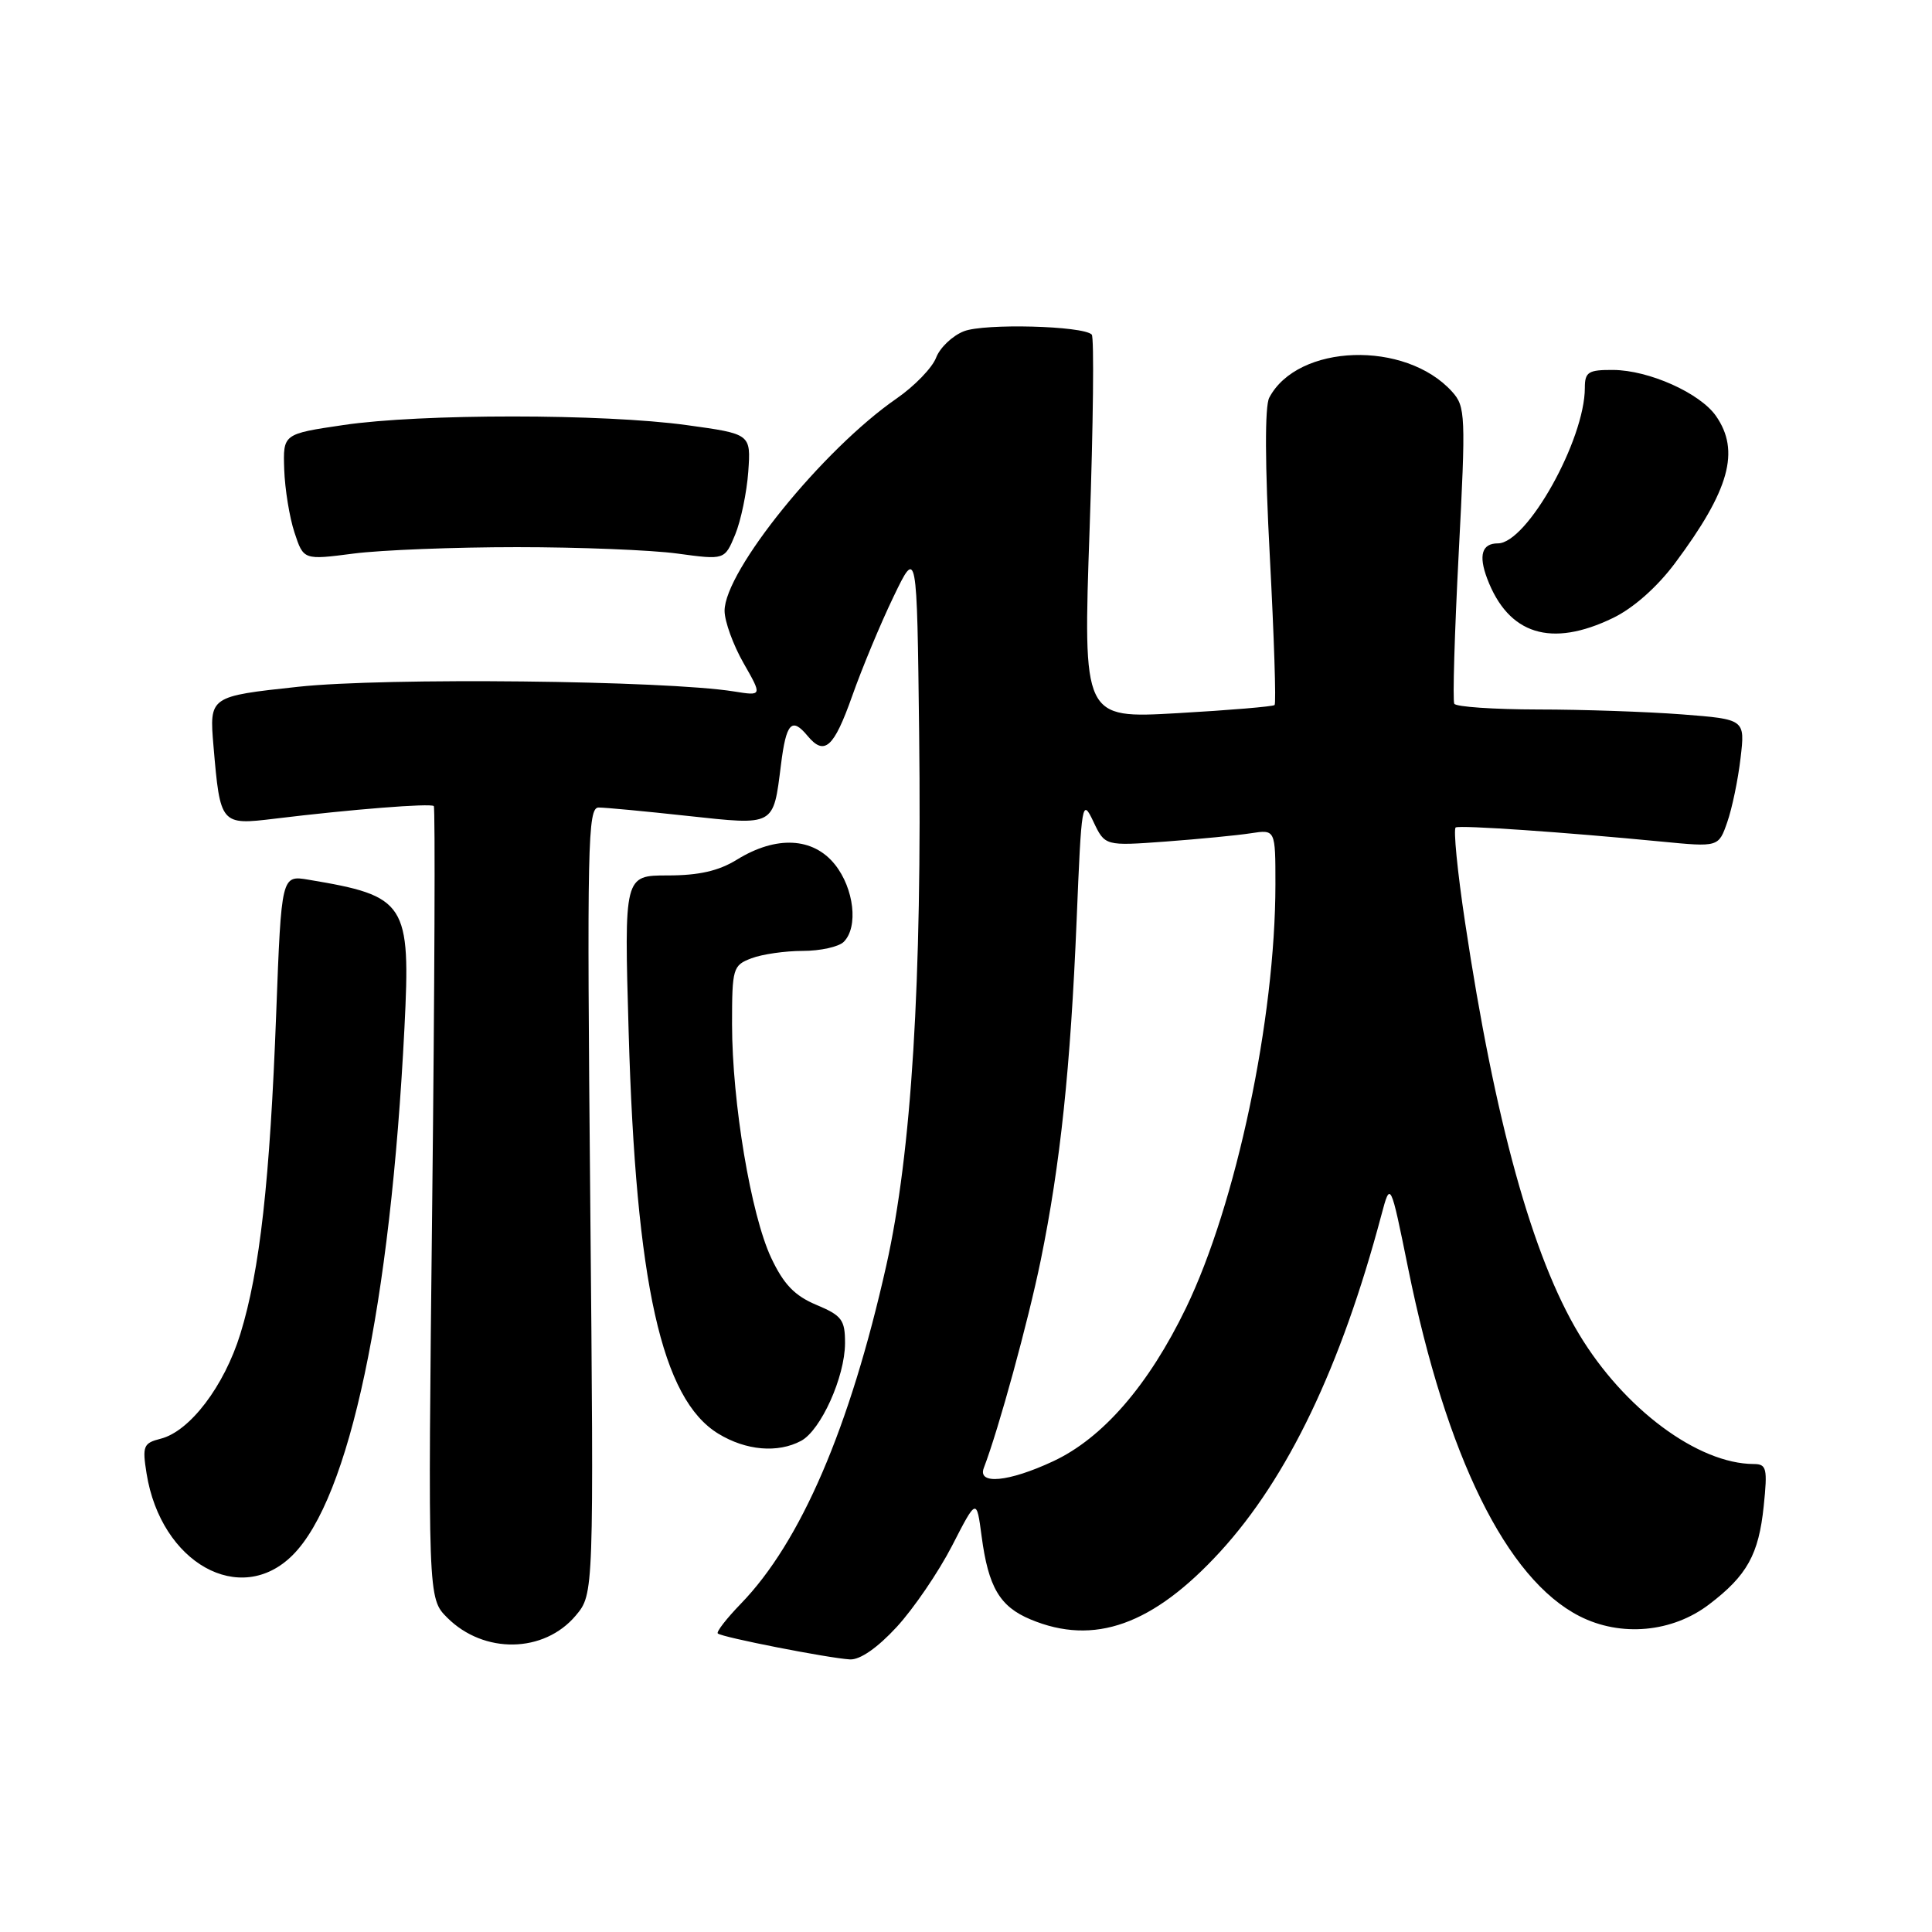 <?xml version="1.0" encoding="UTF-8" standalone="no"?>
<!DOCTYPE svg PUBLIC "-//W3C//DTD SVG 1.1//EN" "http://www.w3.org/Graphics/SVG/1.1/DTD/svg11.dtd" >
<svg xmlns="http://www.w3.org/2000/svg" xmlns:xlink="http://www.w3.org/1999/xlink" version="1.1" viewBox="0 0 256 256">
 <g >
 <path fill="currentColor"
d=" M 118.82 215.58 C 121.05 213.16 124.35 208.32 126.15 204.83 C 129.40 198.50 129.40 198.50 130.07 203.57 C 130.96 210.30 132.47 212.88 136.55 214.58 C 144.98 218.11 152.78 215.32 161.69 205.60 C 170.64 195.82 177.69 181.12 183.04 161.00 C 184.24 156.50 184.24 156.50 186.59 168.08 C 191.65 193.02 199.63 209.22 209.29 214.15 C 214.76 216.94 221.59 216.32 226.48 212.58 C 231.50 208.76 233.04 205.97 233.70 199.58 C 234.22 194.57 234.09 194.00 232.39 193.99 C 224.99 193.97 215.18 186.68 209.22 176.76 C 203.05 166.50 198.08 148.55 194.13 122.22 C 193.11 115.47 192.56 109.81 192.89 109.64 C 193.53 109.32 207.31 110.27 220.11 111.51 C 227.72 112.25 227.72 112.25 228.87 108.94 C 229.51 107.12 230.30 103.31 230.63 100.47 C 231.24 95.31 231.24 95.31 222.87 94.66 C 218.27 94.31 209.69 94.01 203.81 94.01 C 197.93 94.00 192.93 93.66 192.70 93.25 C 192.47 92.84 192.74 83.83 193.29 73.24 C 194.24 54.97 194.19 53.87 192.40 51.89 C 186.22 45.06 171.94 45.54 168.18 52.70 C 167.58 53.84 167.61 61.58 168.26 73.77 C 168.82 84.38 169.11 93.22 168.89 93.42 C 168.68 93.62 162.88 94.11 156.00 94.50 C 143.50 95.21 143.50 95.21 144.38 70.07 C 144.86 56.24 144.99 44.65 144.66 44.33 C 143.50 43.17 130.45 42.83 127.73 43.89 C 126.21 44.48 124.55 46.06 124.04 47.39 C 123.53 48.73 121.18 51.16 118.81 52.80 C 109.05 59.54 95.99 75.67 96.01 80.95 C 96.02 82.35 97.15 85.46 98.52 87.86 C 101.01 92.22 101.01 92.22 97.25 91.62 C 88.14 90.16 50.99 89.76 39.53 91.00 C 27.73 92.27 27.73 92.27 28.29 98.88 C 29.18 109.28 29.24 109.35 36.40 108.48 C 46.47 107.25 57.08 106.41 57.48 106.81 C 57.68 107.02 57.59 130.72 57.27 159.48 C 56.69 211.78 56.69 211.78 59.26 214.35 C 64.11 219.20 72.08 219.07 76.29 214.07 C 78.69 211.21 78.69 211.21 78.21 159.11 C 77.77 111.80 77.87 107.00 79.32 107.00 C 80.20 107.00 85.50 107.50 91.09 108.11 C 102.74 109.37 102.45 109.53 103.48 101.35 C 104.17 95.78 104.91 94.98 107.00 97.50 C 109.24 100.20 110.48 99.10 112.91 92.25 C 114.22 88.54 116.69 82.60 118.40 79.06 C 121.50 72.62 121.50 72.62 121.79 97.06 C 122.18 130.22 120.79 152.73 117.44 167.68 C 112.61 189.21 106.11 204.32 98.15 212.52 C 96.27 214.46 94.90 216.23 95.11 216.44 C 95.61 216.94 109.80 219.72 112.62 219.88 C 113.95 219.96 116.28 218.34 118.82 215.58 Z  M 38.78 206.06 C 46.31 198.53 51.73 172.97 53.59 136.22 C 54.43 119.63 53.85 118.73 40.90 116.57 C 37.29 115.96 37.29 115.96 36.60 134.23 C 35.77 156.42 34.43 168.40 31.85 176.74 C 29.71 183.67 25.15 189.67 21.28 190.64 C 19.00 191.22 18.84 191.61 19.42 195.24 C 21.32 207.12 31.84 213.00 38.78 206.06 Z  M 106.15 190.92 C 108.77 189.51 111.95 182.46 111.97 178.00 C 111.98 174.89 111.56 174.32 108.17 172.90 C 105.29 171.69 103.84 170.18 102.19 166.68 C 99.50 160.97 97.01 146.08 97.00 135.73 C 97.00 128.30 97.11 127.91 99.57 126.98 C 100.98 126.44 104.04 126.00 106.37 126.00 C 108.69 126.00 111.14 125.46 111.80 124.80 C 113.76 122.84 113.17 117.73 110.63 114.55 C 107.74 110.94 102.85 110.70 97.66 113.90 C 95.24 115.40 92.61 116.00 88.48 116.00 C 82.70 116.00 82.70 116.00 83.30 136.75 C 84.26 170.11 87.67 185.39 95.18 189.97 C 98.85 192.21 103.06 192.57 106.15 190.92 Z  M 213.74 81.88 C 216.43 80.58 219.58 77.79 221.94 74.63 C 229.17 64.94 230.61 59.75 227.37 55.11 C 225.24 52.07 218.48 49.05 213.75 49.02 C 210.46 49.00 210.00 49.29 210.00 51.39 C 210.00 58.27 202.33 72.00 198.48 72.00 C 196.36 72.00 195.89 73.57 197.06 76.67 C 199.87 84.09 205.53 85.86 213.74 81.88 Z  M 68.50 72.50 C 76.75 72.50 86.32 72.88 89.76 73.35 C 96.02 74.20 96.02 74.20 97.41 70.85 C 98.17 69.01 98.95 65.25 99.15 62.50 C 99.50 57.50 99.50 57.50 91.00 56.33 C 80.01 54.81 55.72 54.80 45.50 56.32 C 37.50 57.50 37.50 57.50 37.66 62.21 C 37.75 64.80 38.36 68.56 39.02 70.56 C 40.22 74.21 40.22 74.21 46.86 73.35 C 50.51 72.88 60.25 72.50 68.50 72.50 Z  M 130.36 194.51 C 132.33 189.38 136.24 175.09 137.90 167.00 C 140.50 154.28 141.85 141.52 142.66 121.91 C 143.30 106.24 143.39 105.72 144.87 108.85 C 146.41 112.10 146.41 112.10 154.46 111.51 C 158.88 111.18 163.96 110.69 165.75 110.41 C 169.00 109.91 169.00 109.91 169.00 117.20 C 168.99 135.01 163.80 159.56 157.14 173.33 C 152.18 183.57 146.11 190.57 139.54 193.63 C 133.65 196.38 129.49 196.77 130.36 194.51 Z "/>
</g>
</svg>